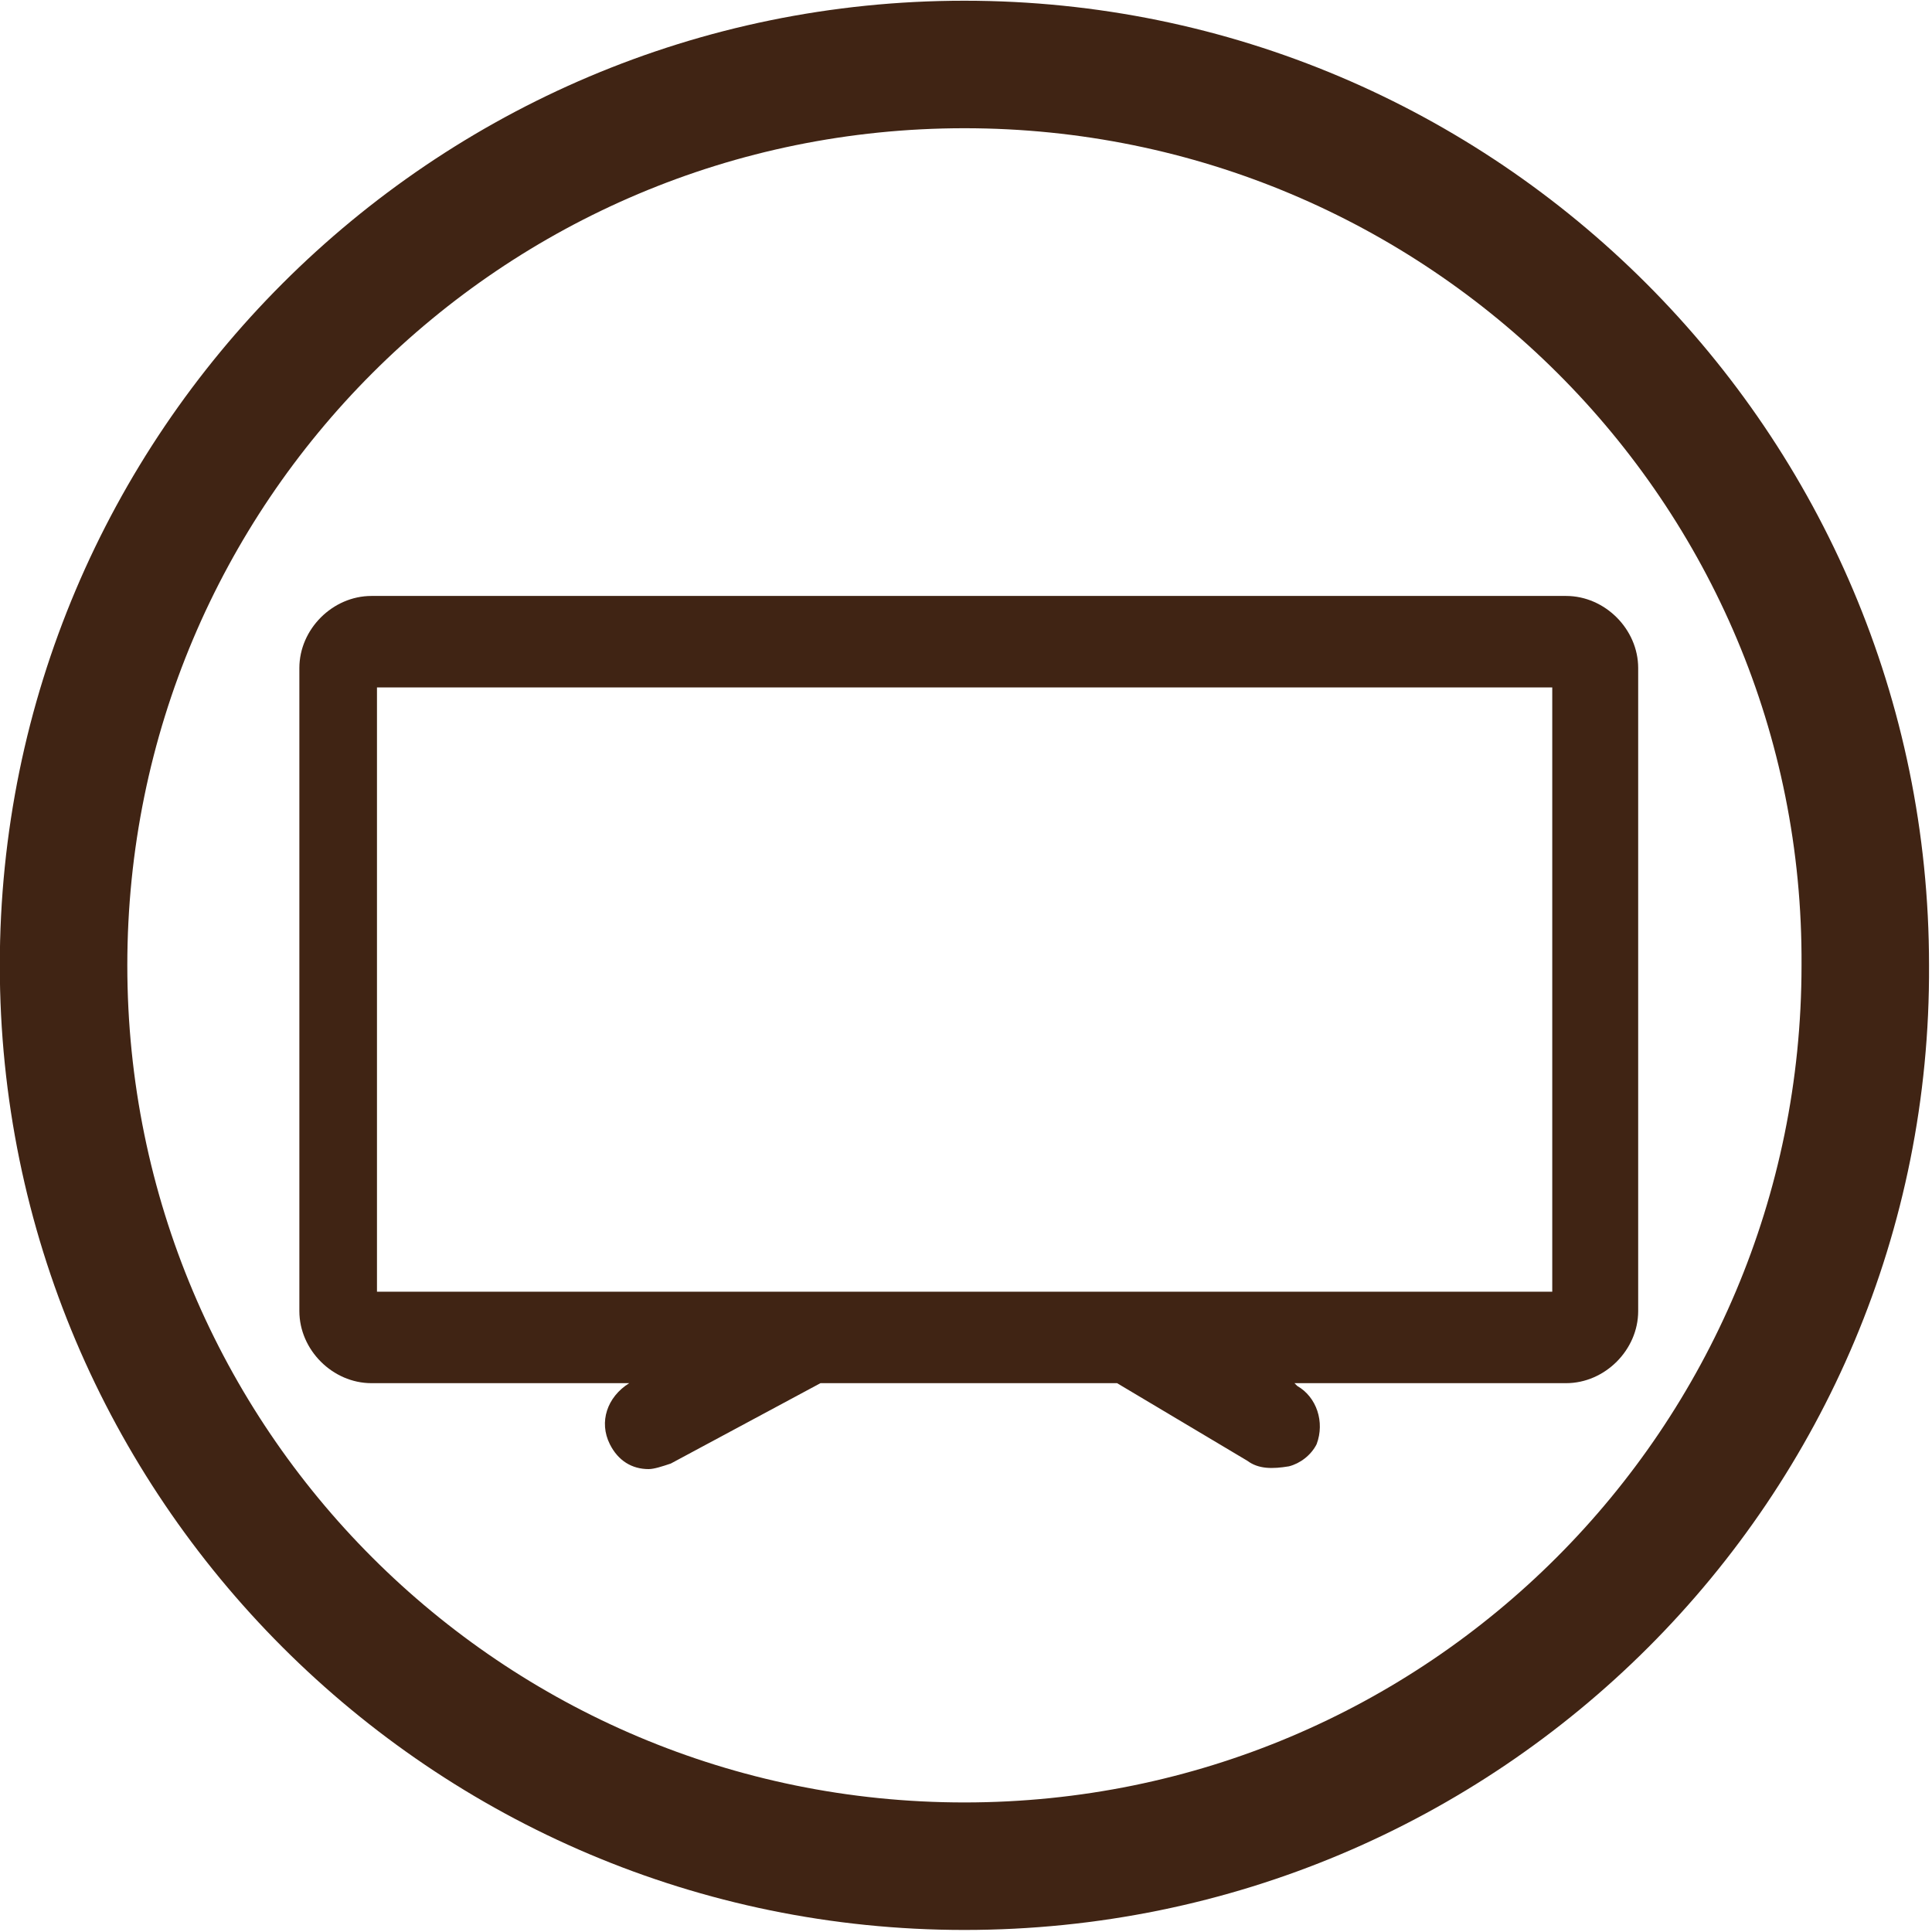 <?xml version="1.0" encoding="utf-8"?>
<!-- Generator: Adobe Illustrator 26.0.0, SVG Export Plug-In . SVG Version: 6.00 Build 0)  -->
<svg version="1.1" id="Layer_1" xmlns="http://www.w3.org/2000/svg" xmlns:xlink="http://www.w3.org/1999/xlink" x="0px" y="0px"
	 viewBox="0 0 69.7 69.7" style="enable-background:new 0 0 69.7 69.7;" xml:space="preserve">
<style type="text/css">
	.st0{fill:#402414;}
</style>
<g id="Bt_Chimenea" transform="translate(-1356.307 -857.774)">
	<path id="Trazado_164" class="st0" d="M1391.1,927.4c-19.2,0-34.8-15.6-34.8-34.8c0-19.2,15.6-34.8,34.8-34.8
		c19.2,0,34.8,15.6,34.8,34.8C1426,911.8,1410.4,927.4,1391.1,927.4z M1391.1,862.4c-16.7,0-30.2,13.5-30.2,30.2
		c0,16.7,13.5,30.2,30.2,30.2c16.7,0,30.2-13.5,30.2-30.2l0,0C1421.4,875.9,1407.8,862.4,1391.1,862.4z"/>
</g>
<g>
	<path class="st0" d="M56.4,22.2H13.3c-1,0-1.9,0.8-1.9,1.9v23.2c0,1,0.8,1.9,1.9,1.9h12.4L23,50.6c-0.4,0.2-0.6,0.7-0.4,1.1
		c0.2,0.3,0.4,0.5,0.8,0.5c0.1,0,0.3,0,0.4-0.1l5.6-2.9h11.1l4.9,2.9c0.4,0.3,1,0.1,1.2-0.4c0.2-0.4,0-0.9-0.4-1.1l-2.4-1.4h12.6
		c1,0,1.9-0.8,1.9-1.9V24.1C58.2,23.1,57.4,22.2,56.4,22.2z M56.8,47.3H12.9V24h43.9V47.3z"/>
	<path class="st0" d="M23.4,53c-0.6,0-1.1-0.3-1.4-0.9c-0.4-0.8-0.1-1.7,0.7-2.2l0.1,0h-9.4c-1.4,0-2.6-1.2-2.6-2.6V24.1
		c0-1.4,1.2-2.6,2.6-2.6h43.1c1.4,0,2.6,1.2,2.6,2.6v23.2c0,1.4-1.2,2.6-2.6,2.6h-9.8l0.1,0.1c0.7,0.4,1,1.3,0.7,2.1
		c-0.2,0.4-0.6,0.7-1,0.8C45.9,53,45.4,53,45,52.7l-4.7-2.8H29.6l-5.4,2.9C23.9,52.9,23.6,53,23.4,53z M13.6,46.6H56V24.8H13.6V46.6
		z"/>
</g>
</svg>
